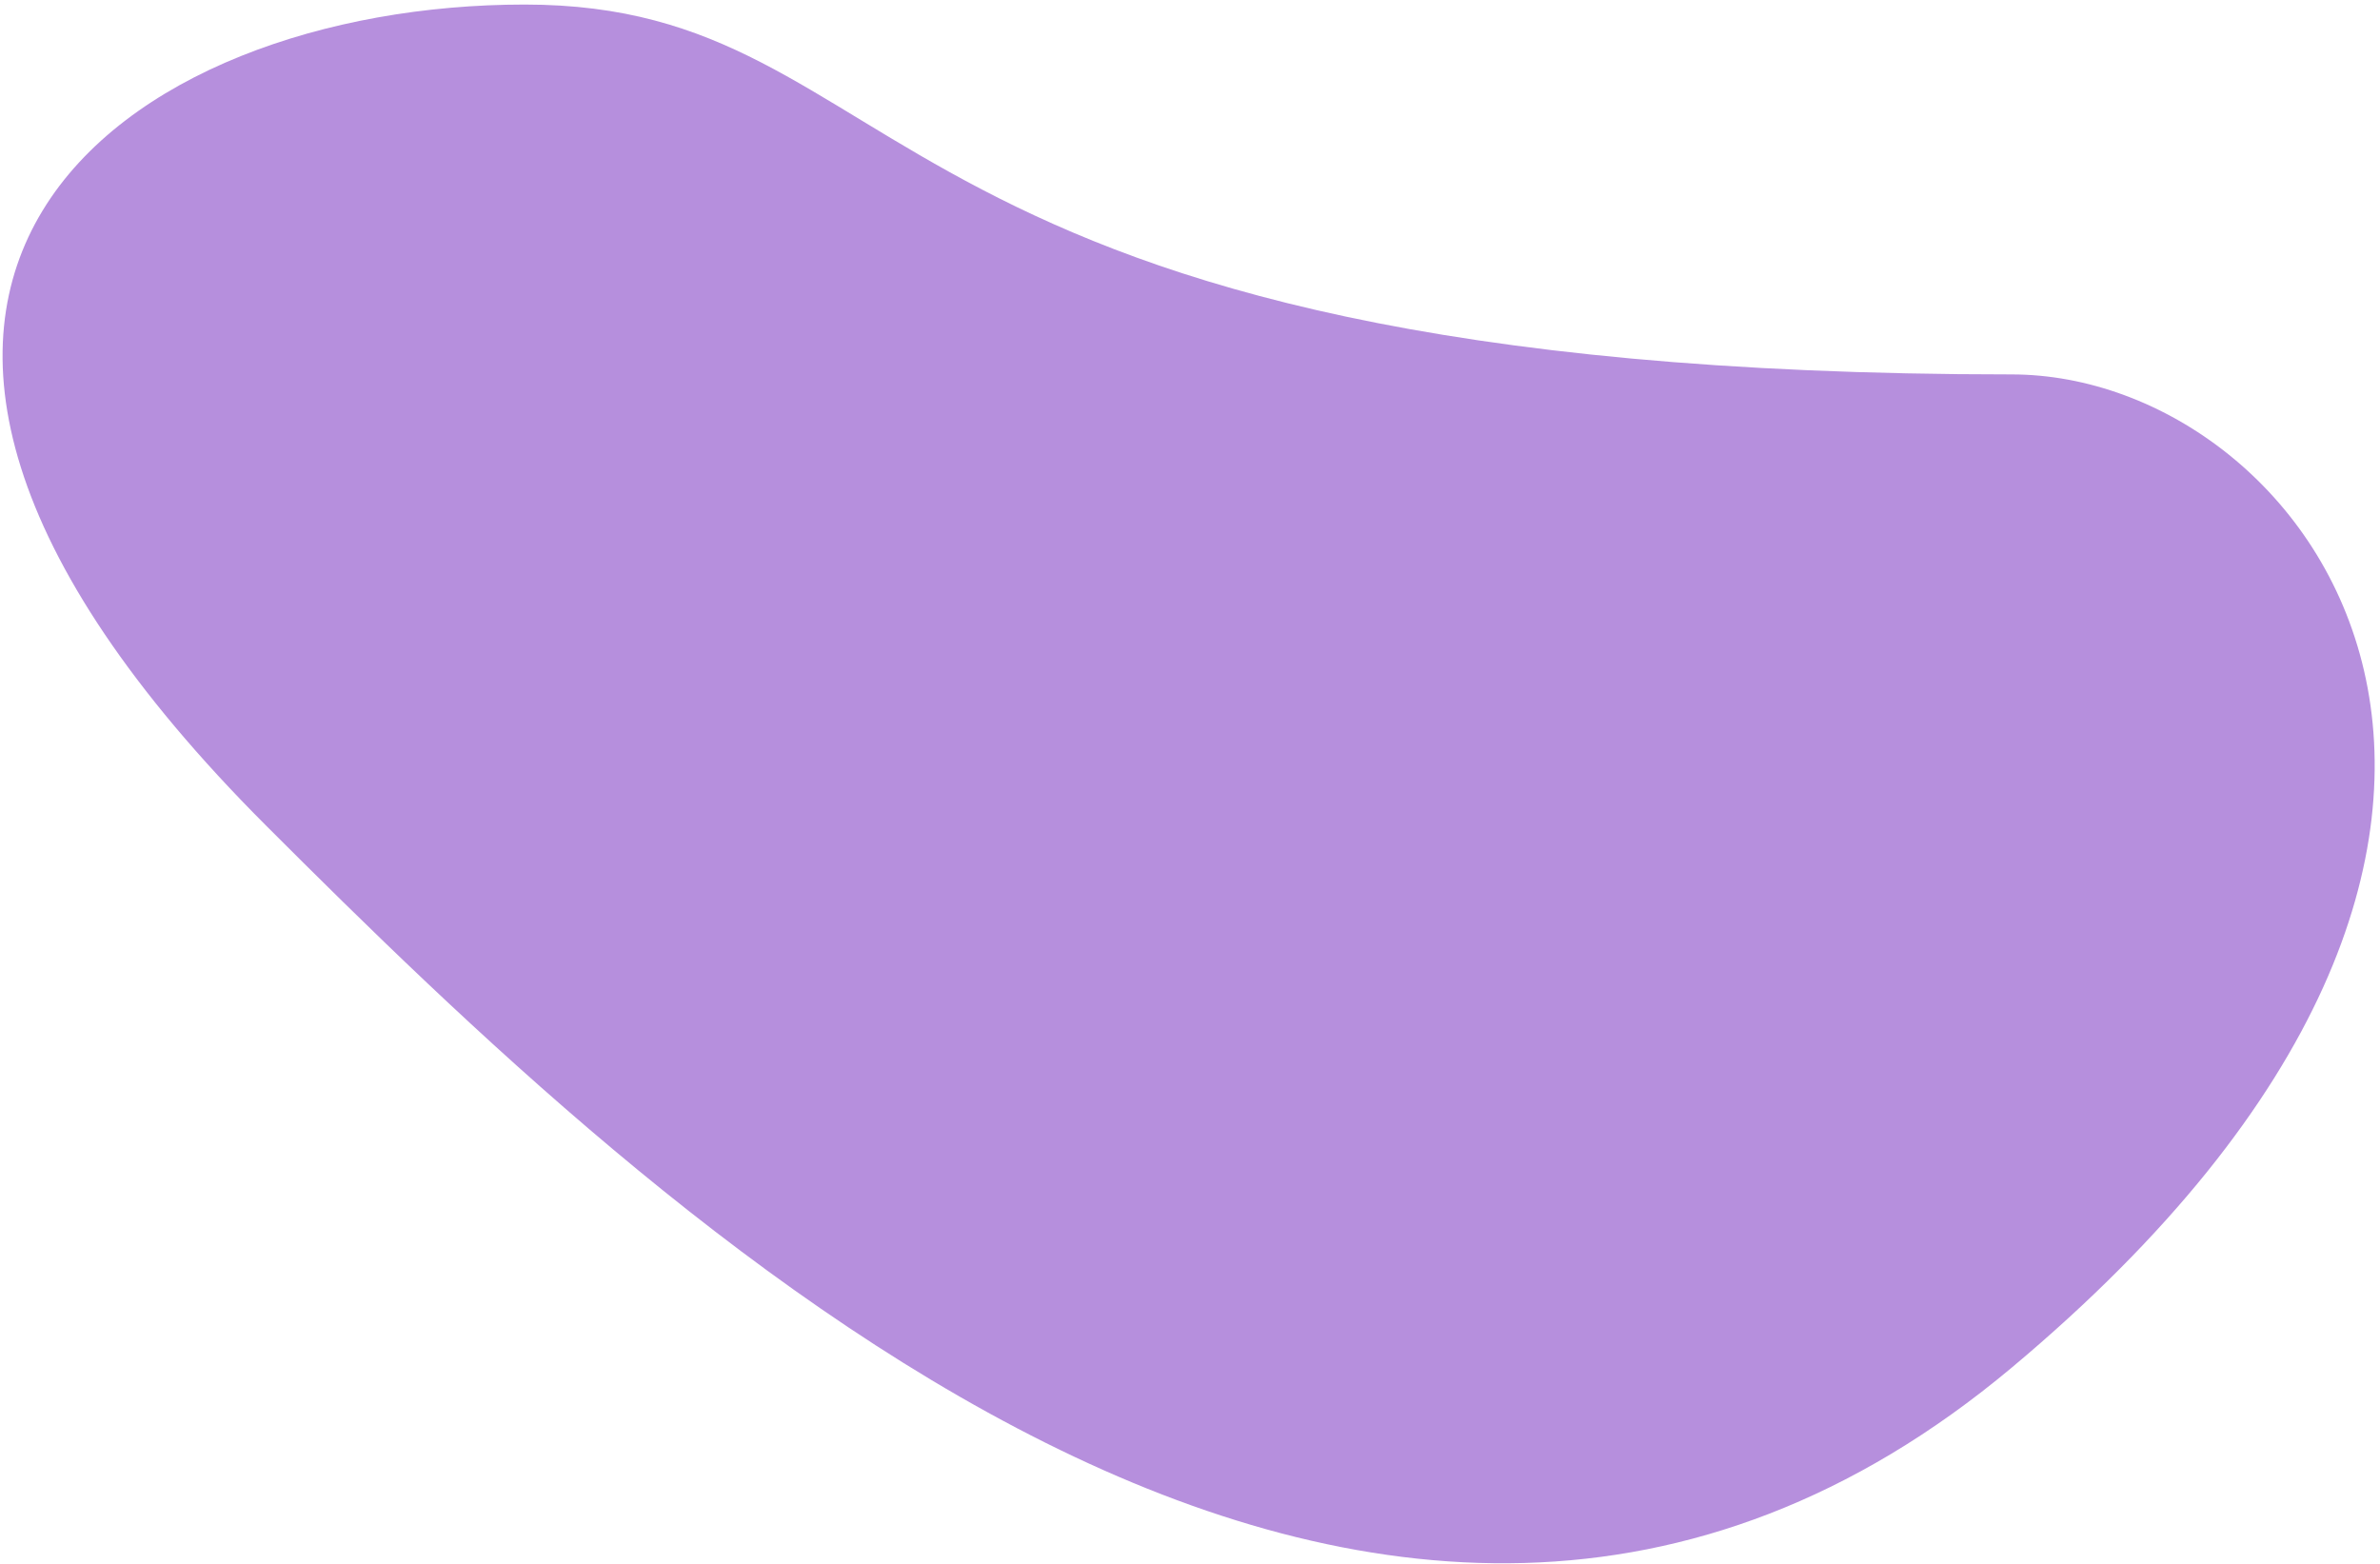 <?xml version="1.0" encoding="UTF-8" standalone="no"?>
<!DOCTYPE svg PUBLIC "-//W3C//DTD SVG 1.1//EN" "http://www.w3.org/Graphics/SVG/1.1/DTD/svg11.dtd">
<svg width="100%" height="100%" viewBox="0 0 356 234" version="1.1" xmlns="http://www.w3.org/2000/svg" xmlns:xlink="http://www.w3.org/1999/xlink" xml:space="preserve" xmlns:serif="http://www.serif.com/" style="fill-rule:evenodd;clip-rule:evenodd;stroke-linejoin:round;stroke-miterlimit:2;">
    <g transform="matrix(1,0,0,1,-8732,-2898)">
        <g transform="matrix(1,0,0,1,836.281,2364.7)">
            <g transform="matrix(1,0,0,-1,-645.226,3666.62)">
                <path d="M8580.76,3009.8C8499.2,3091.36 8560.23,3132.64 8619.42,3132.64C8678.62,3132.64 8668.47,3077.31 8841.83,3077.31C8887.02,3077.31 8937.26,3008.58 8841.83,2928.71C8746.4,2848.84 8638.9,2951.66 8580.76,3009.8Z" style="fill:rgb(182,143,221);"/>
            </g>
        </g>
    </g>
</svg>
